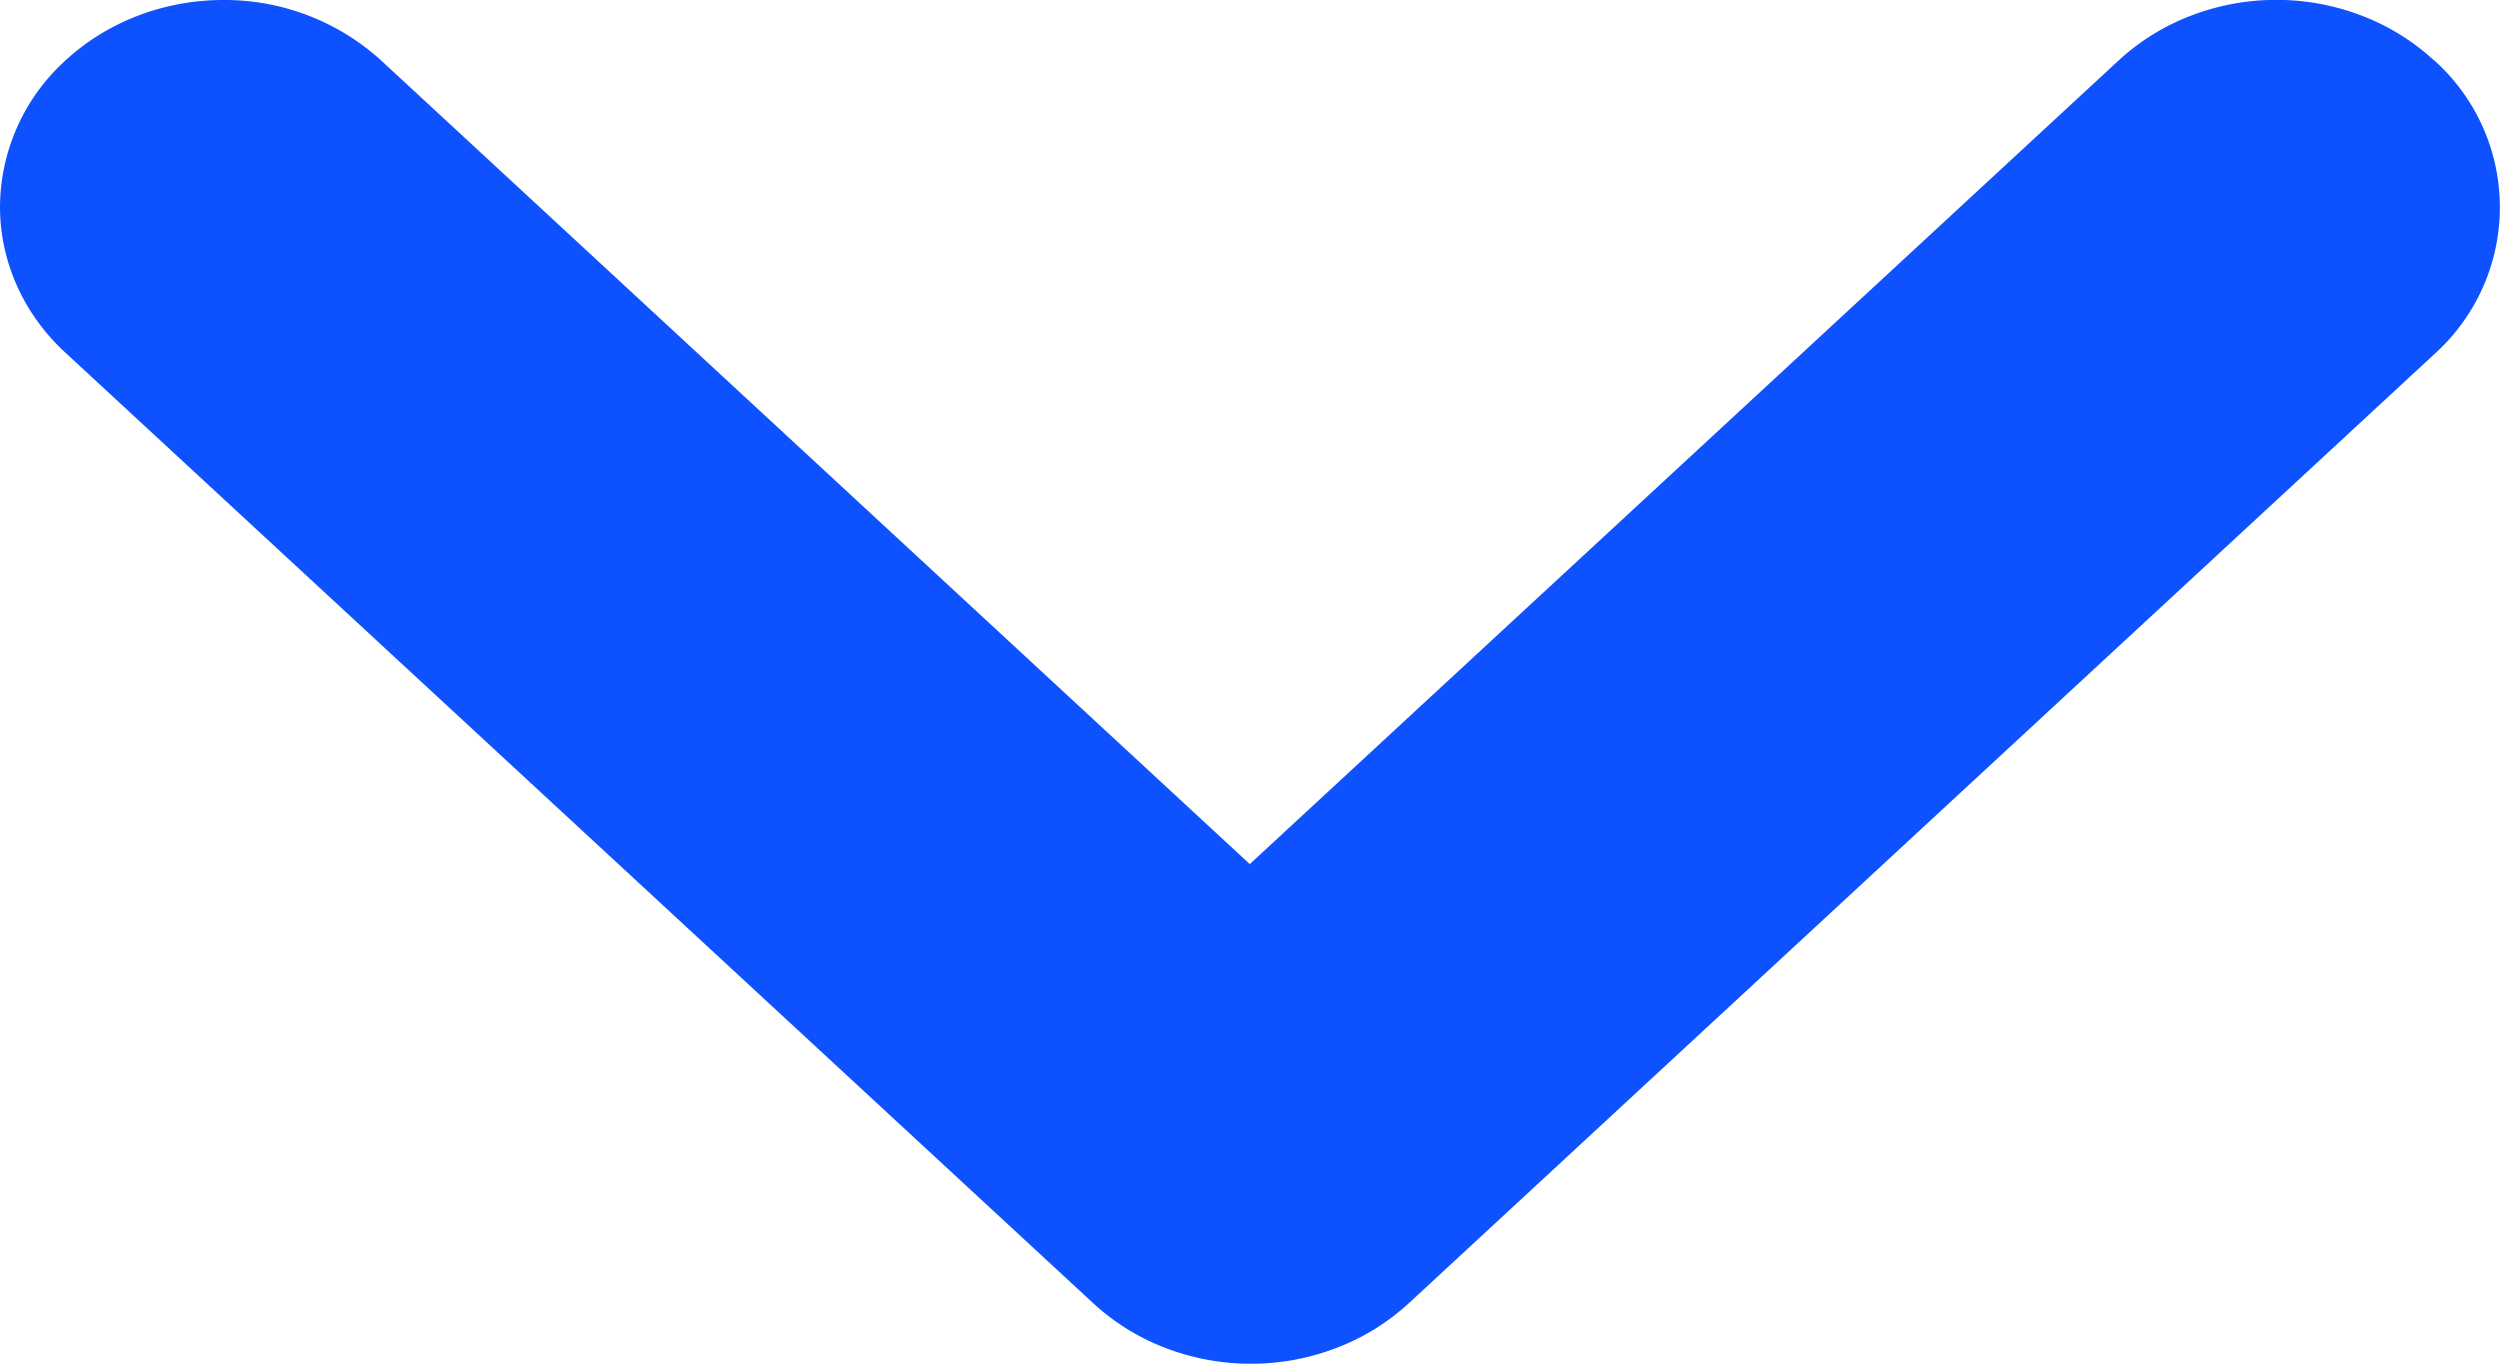 <svg width="11" height="6" fill="none" xmlns="http://www.w3.org/2000/svg"><path d="M10.71.266a.99.99 0 00-.318-.197 1.05 1.05 0 00-.752 0 .99.99 0 00-.318.197L5.499 3.802 1.677.266A1.024 1.024 0 00.982 0c-.26 0-.51.096-.694.266A.875.875 0 000 .91c0 .24.103.472.288.642L4.81 5.734a.99.99 0 00.318.197 1.05 1.05 0 00.752 0 .99.99 0 00.319-.197L10.72 1.55a.868.868 0 00-.01-1.285z" fill="#0E51FF"/></svg>